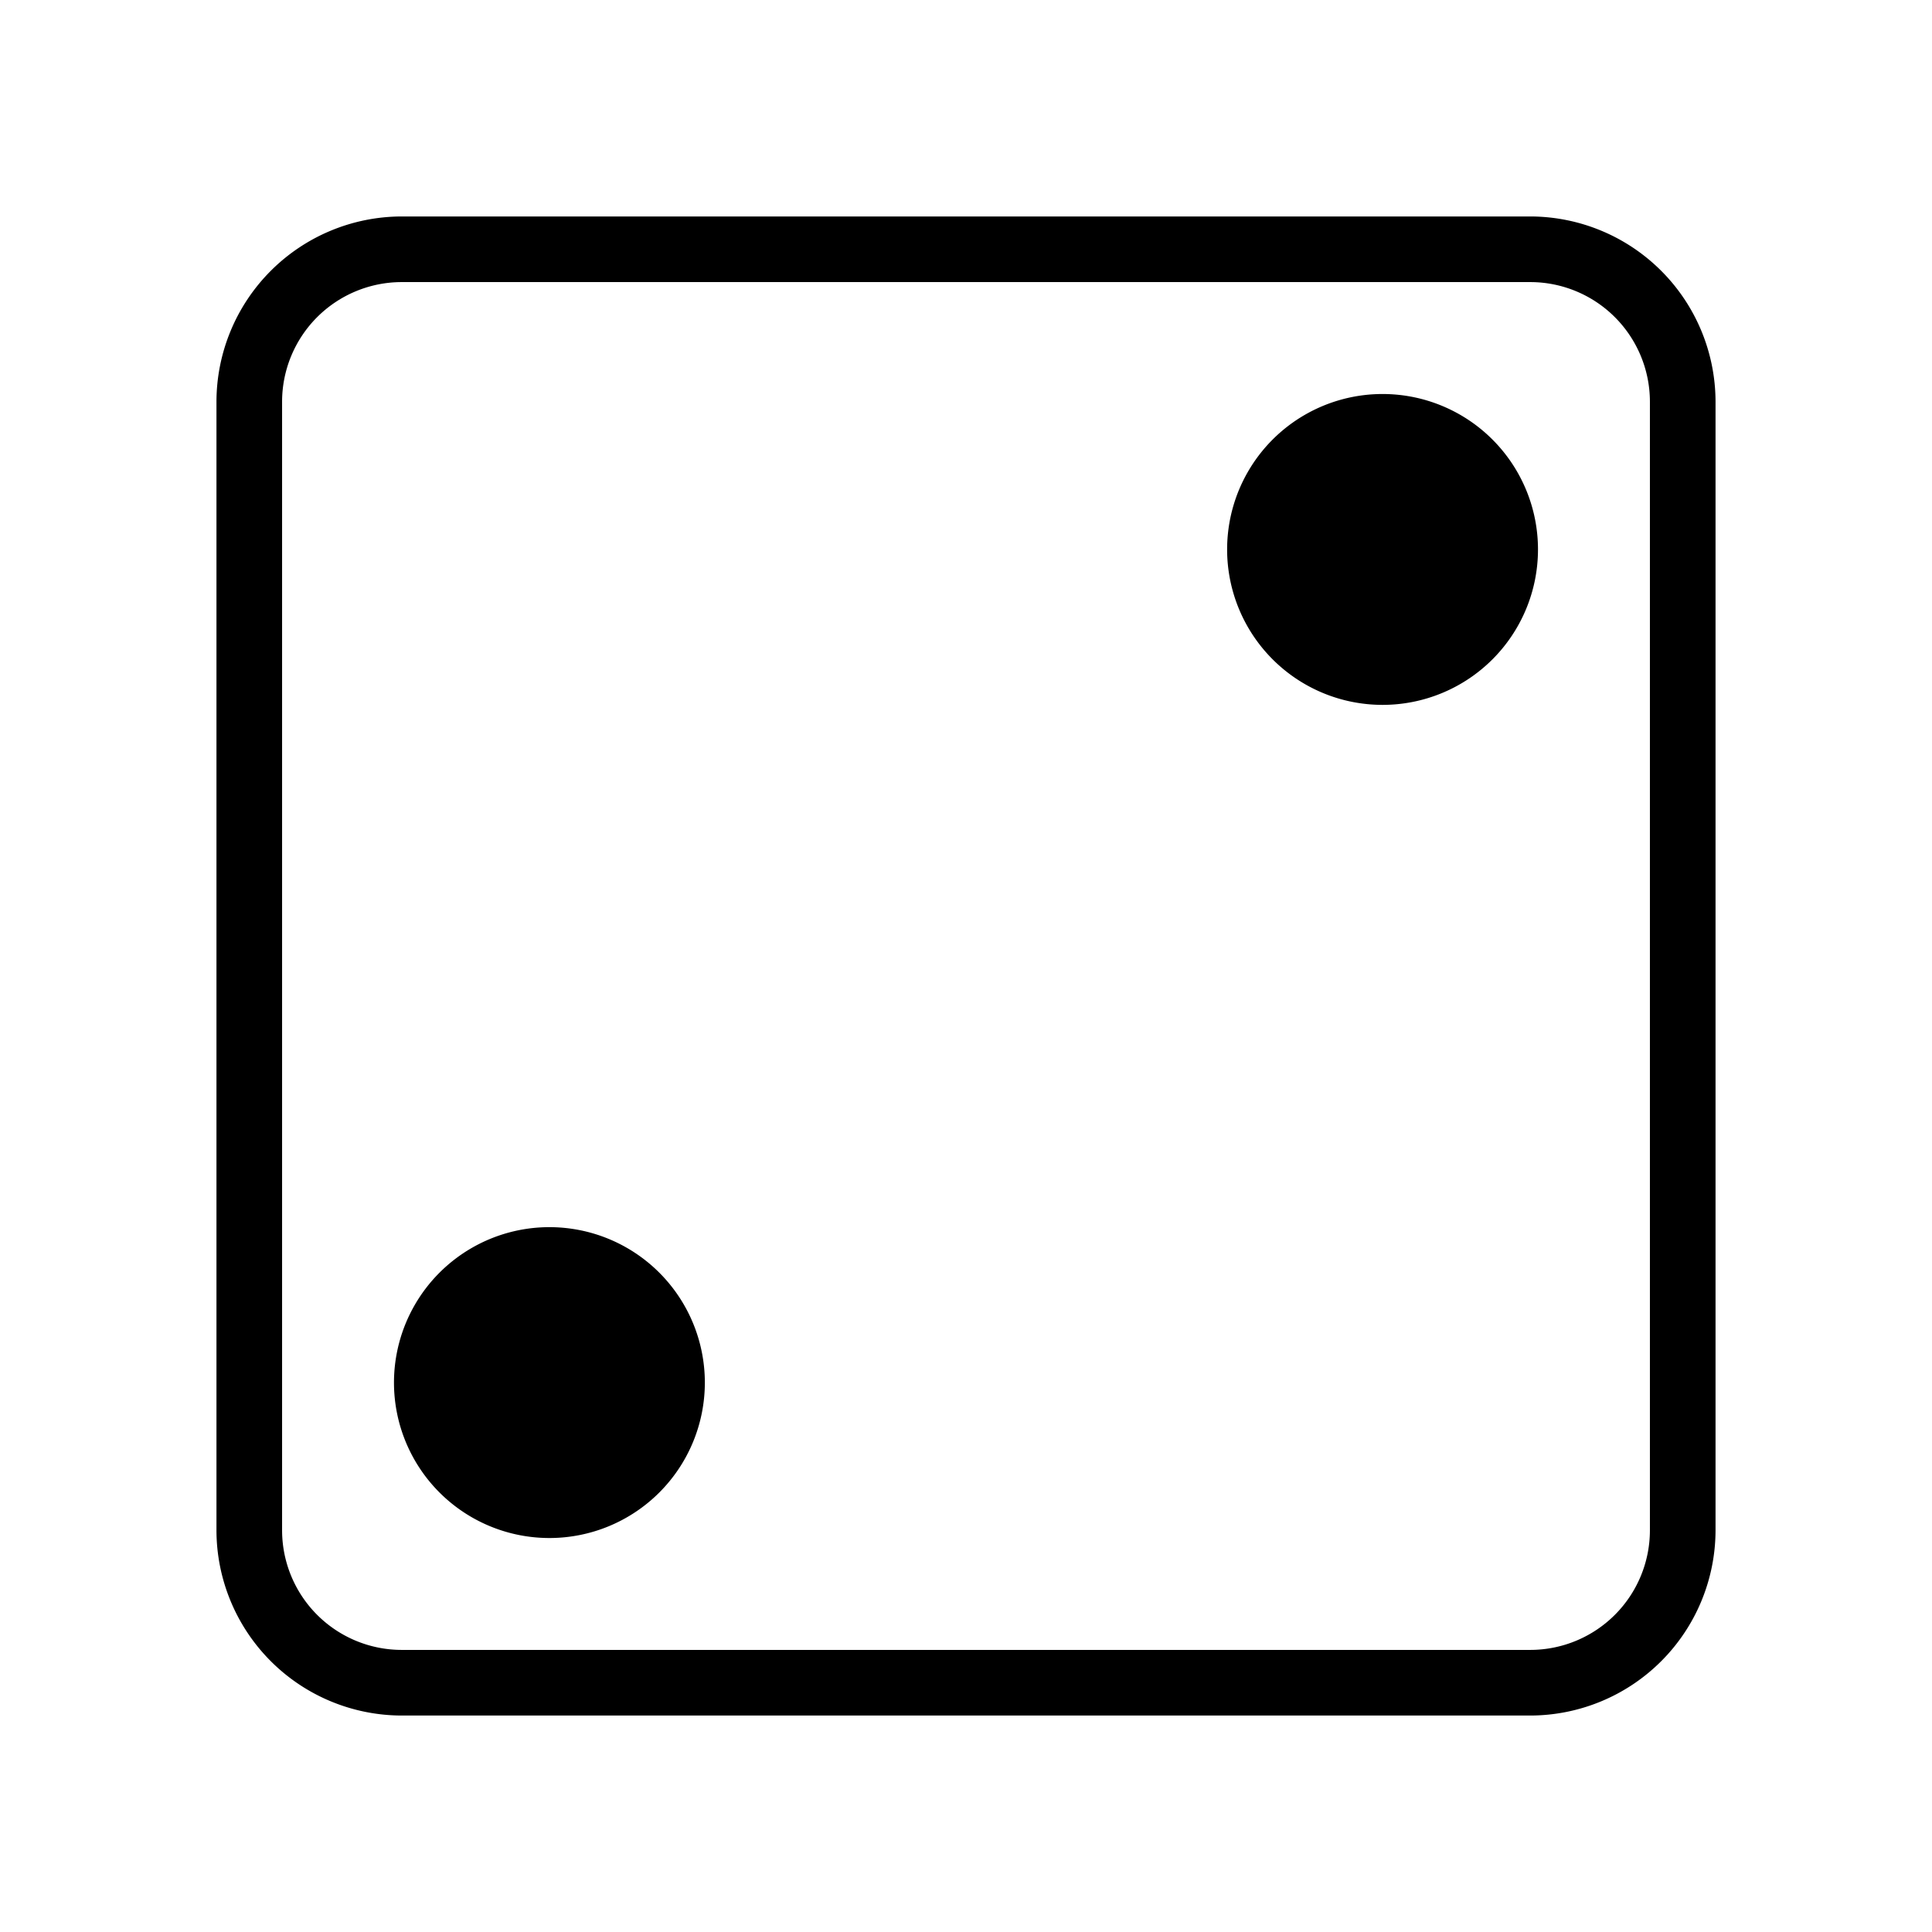 <svg xmlns="http://www.w3.org/2000/svg" width="100%" height="100%" viewBox="0 0 588.8 588.8"><path fill="currentColor" d="M421.4 120.08A47.37 47.37 0 1 1 373.98 167.4 47.37 47.37 0 0 1 421.4 120.08zM120.07 421.4A47.37 47.37 0 1 0 167.4 373.99 47.37 47.37 0 0 0 120.07 421.4zM466.4 85.97H122.4A36.48 36.48 0 0 0 85.97 122.4v344A36.48 36.48 0 0 0 122.4 502.83h344A36.48 36.48 0 0 0 502.83 466.4V122.4A36.48 36.48 0 0 0 466.4 85.97m0-20A56.54 56.54 0 0 1 522.83 122.4v344A56.54 56.54 0 0 1 466.4 522.83H122.4A56.54 56.54 0 0 1 65.97 466.4V122.4A56.54 56.54 0 0 1 122.4 65.97z" /></svg>